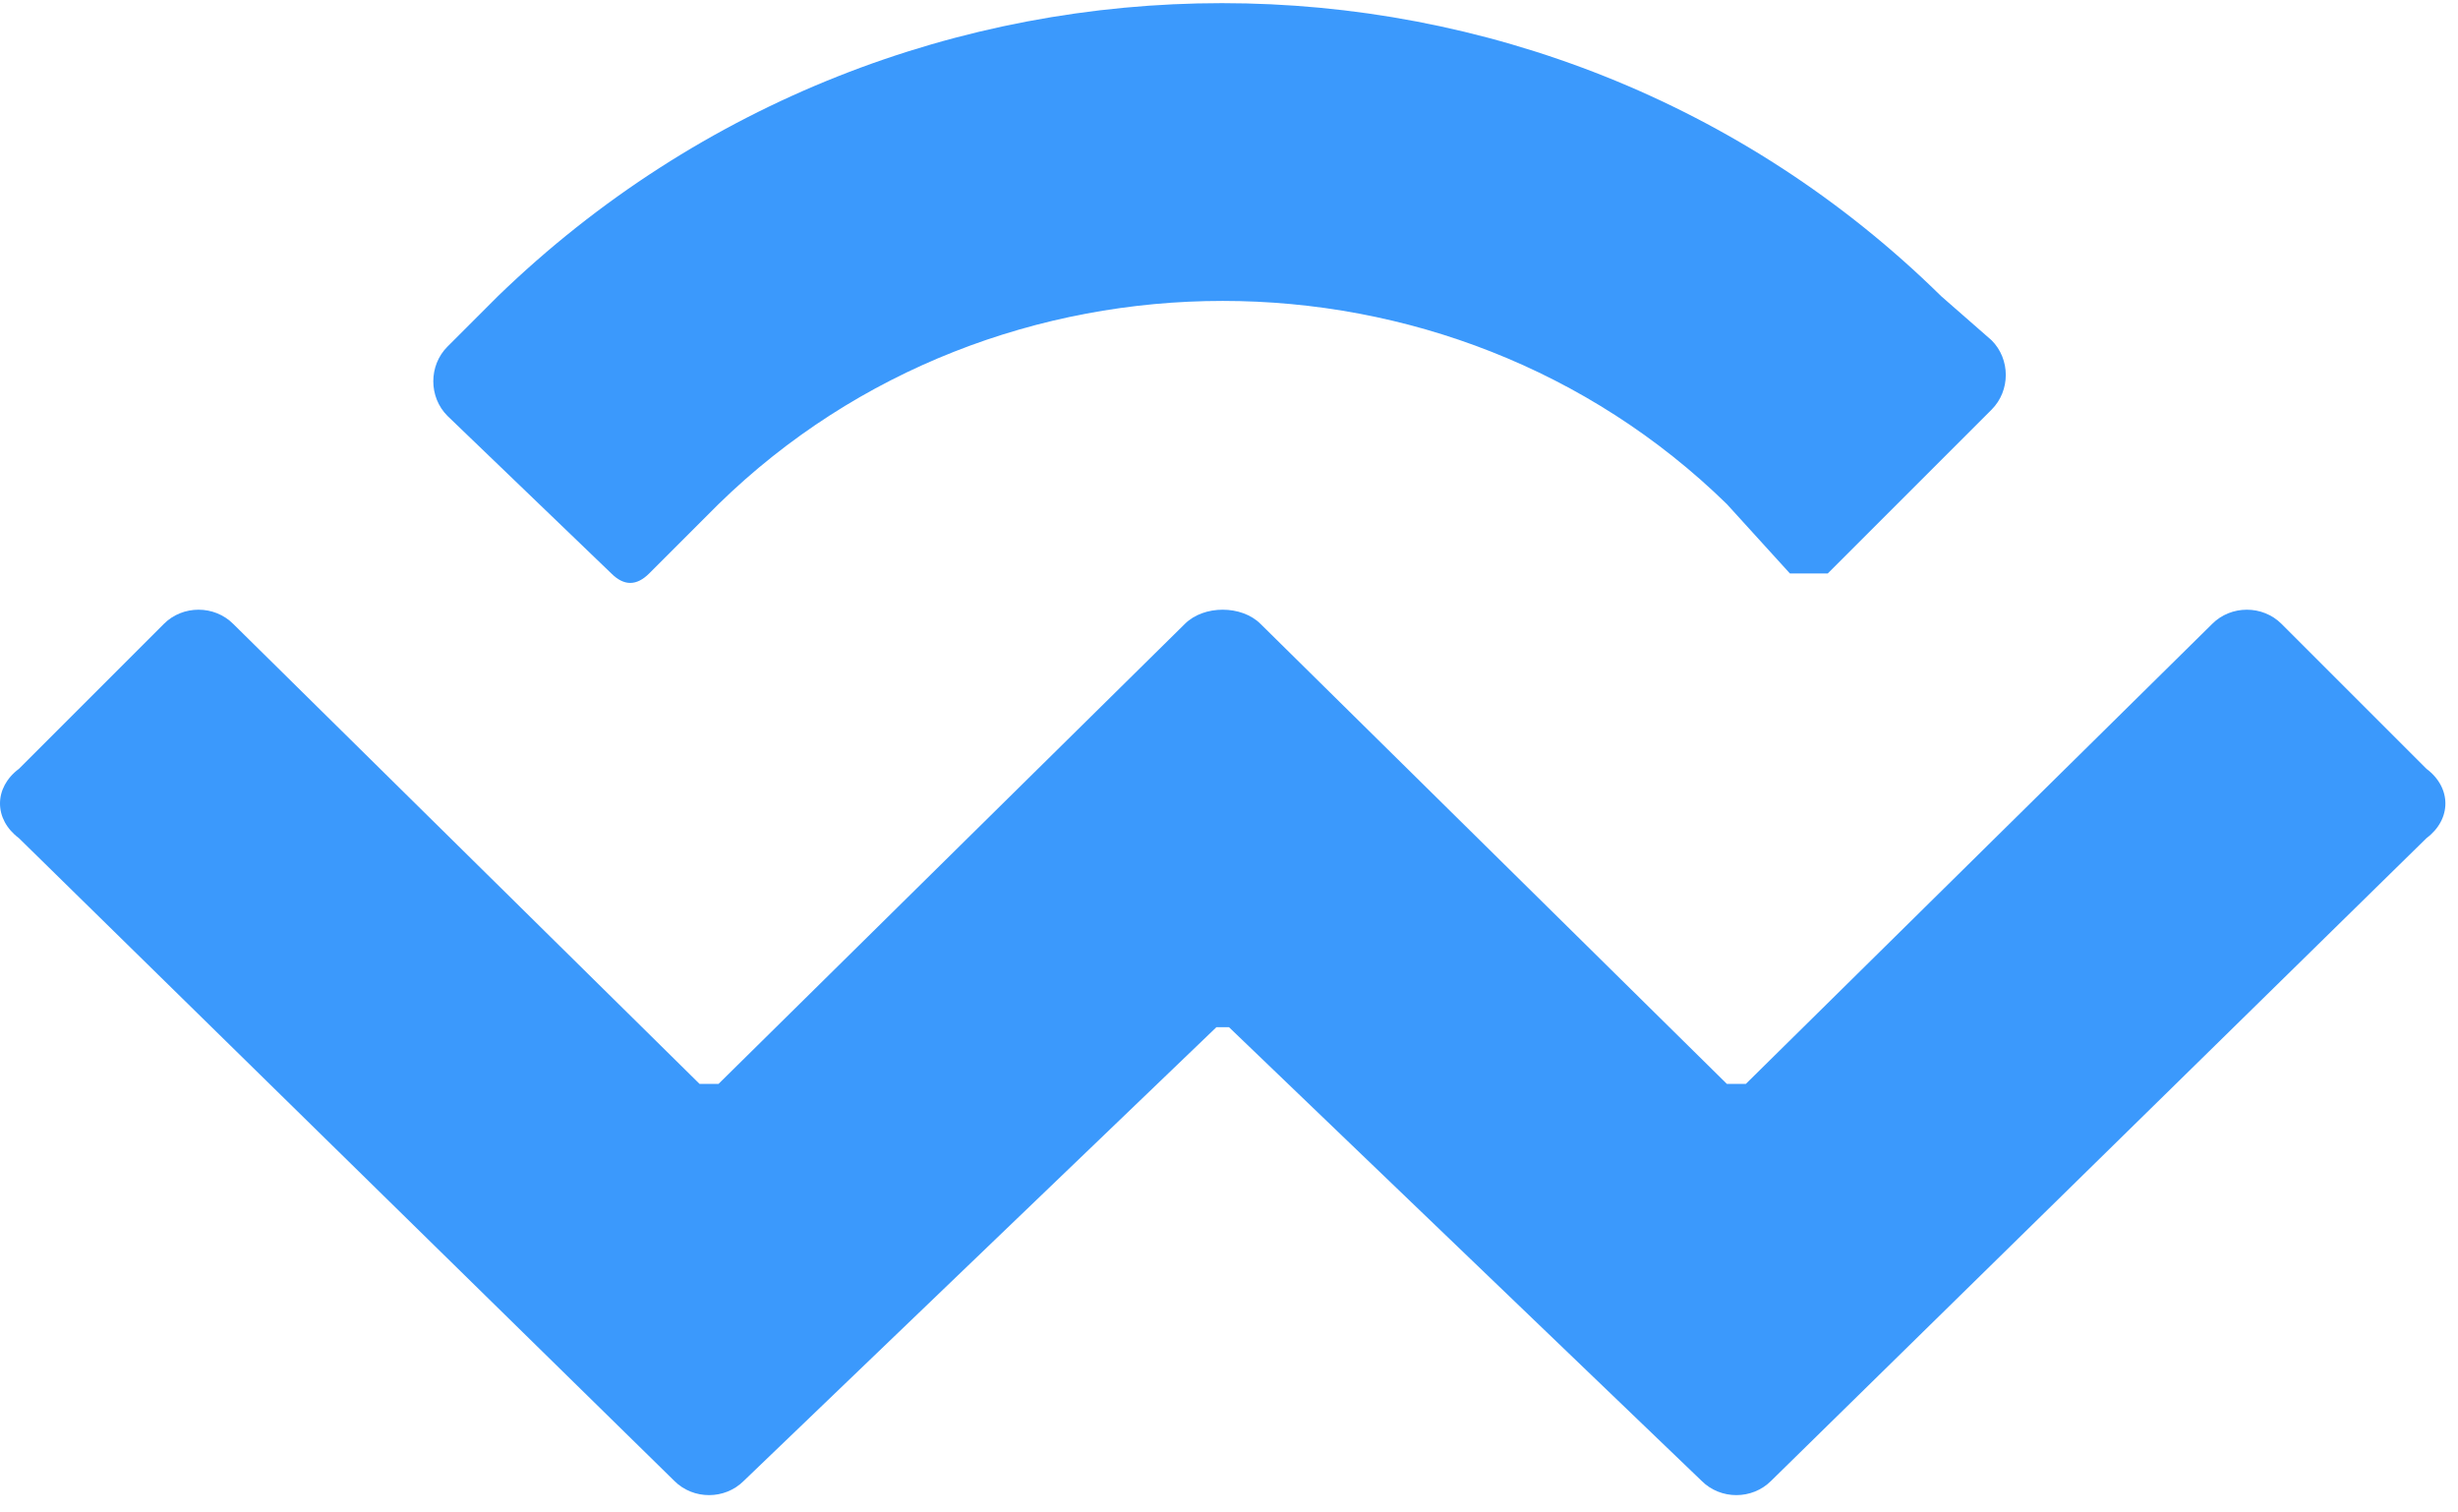 <svg xmlns="http://www.w3.org/2000/svg" viewBox="0 0 390 240">
    <path fill="#3B99FC" d="M79 47c64-62 166-62 229 0l8 7c3 3 3 8 0 11l-26 26h-6l-10-11c-44-43-116-43-160 0l-11 11c-2 2-4 2-6 0L71 66c-3-3-3-8 0-11l8-8Zm283 52 23 23c4 3 4 8 0 11L281 235c-3 3-8 3-11 0l-75-72h-2l-75 72c-3 3-8 3-11 0L3 133c-4-3-4-8 0-11l23-23c3-3 8-3 11 0l74 73h3l74-73c3-3 9-3 12 0l74 73h3l74-73c3-3 8-3 11 0Z"/>
</svg>